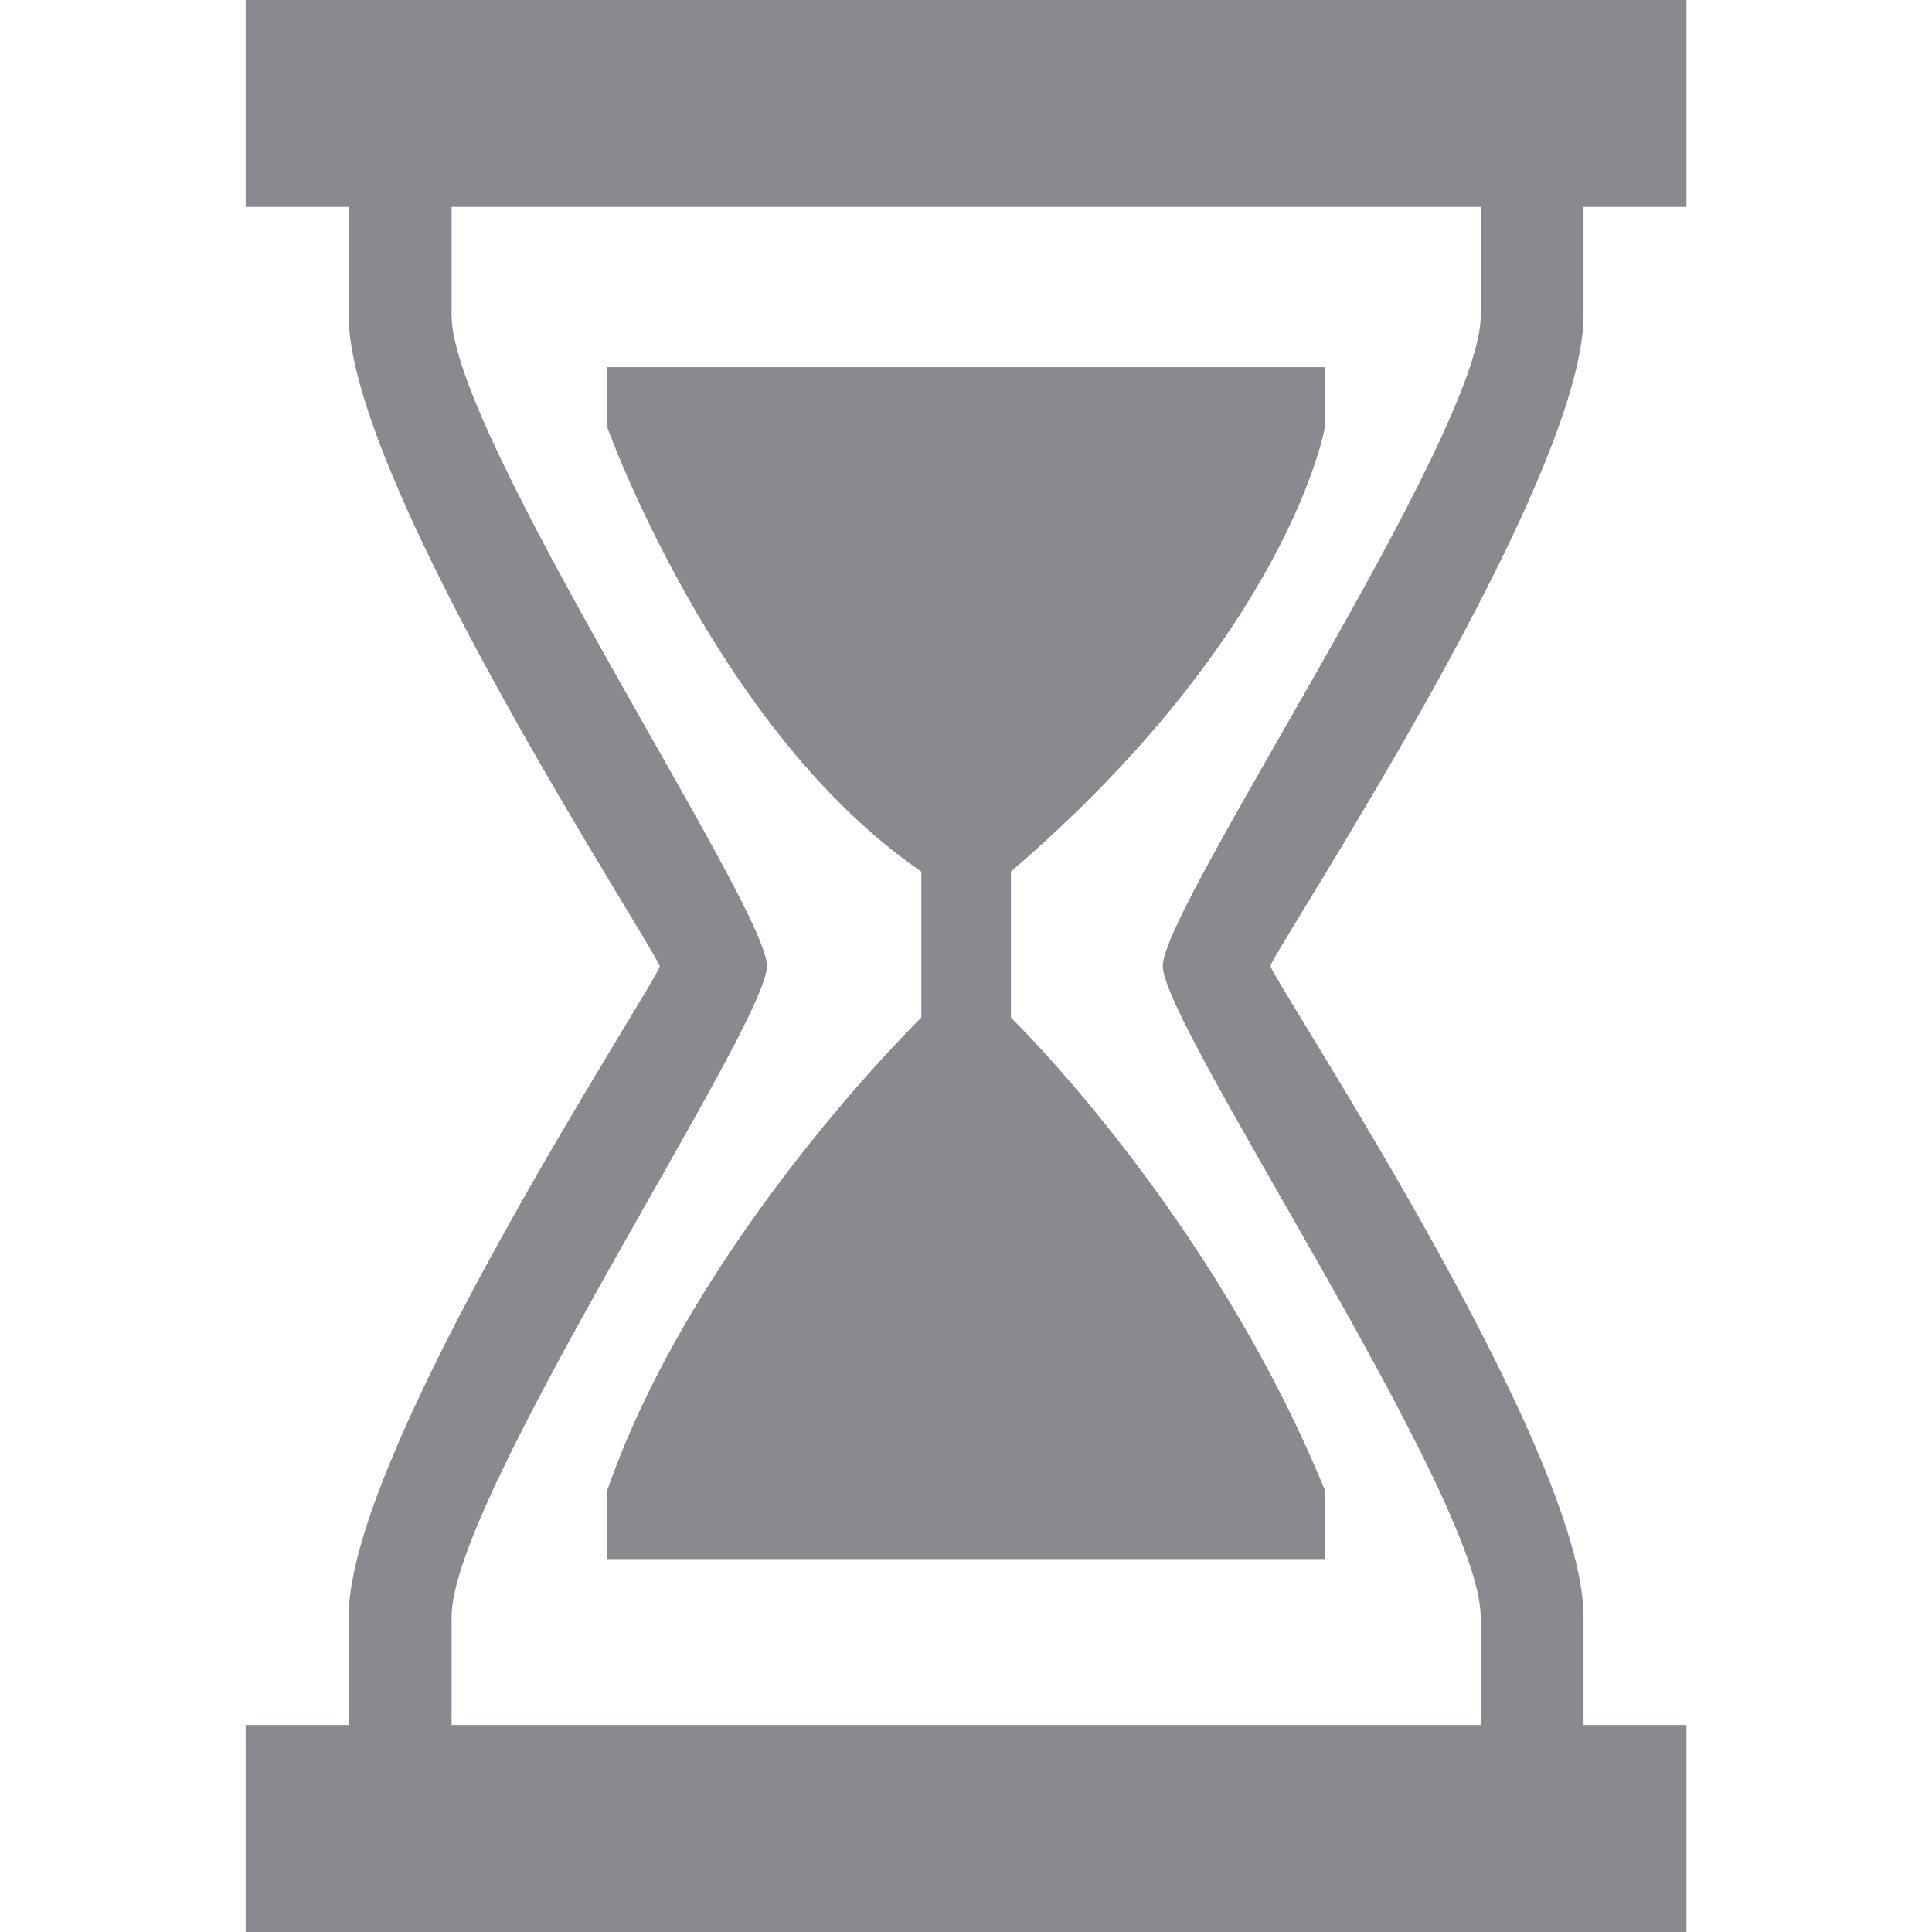 <?xml version="1.0" encoding="iso-8859-1"?>
<!-- Generator: Adobe Illustrator 18.1.1, SVG Export Plug-In . SVG Version: 6.00 Build 0)  -->
<svg version="1.1" id="Capa_1" xmlns="http://www.w3.org/2000/svg" xmlns:xlink="http://www.w3.org/1999/xlink" x="0px" y="0px"
	 viewBox="0 0 23.612 23.612" style="enable-background:new 0 0 23.612 23.612;" xml:space="preserve">
<g>
	<g>
		<g>
			<path style="fill:#898A8F;" d="M16.192,5.224V4.487h-8.77v0.737c0,0,1.334,3.713,3.838,5.428v1.785c0,0-2.761,2.686-3.838,5.775
				v0.842h8.77v-0.842c-1.399-3.41-3.837-5.775-3.837-5.775v-1.785C15.759,7.726,16.192,5.224,16.192,5.224z"/>
		</g>
		<g>
			<path style="fill:#898A8F;" d="M19.353,3.856V2.529h1.258V0H3.002v2.529h1.259v1.327c0,2.025,3.634,7.555,3.804,7.955
				c-0.167,0.397-3.804,5.929-3.804,7.946v1.325H3.002v2.53h17.609v-2.53h-1.258v-1.325c0-2.025-3.635-7.521-3.829-7.951
				C15.718,11.376,19.353,5.88,19.353,3.856z M18.096,19.757v1.325H5.519v-1.325c0-1.455,3.854-7.222,3.854-7.951
				s-3.854-6.495-3.854-7.95V2.529h12.578v1.327c0,1.455-3.886,7.221-3.886,7.95C14.21,12.535,18.096,18.302,18.096,19.757z"/>
		</g>
	</g>
</g>
<g>
</g>
<g>
</g>
<g>
</g>
<g>
</g>
<g>
</g>
<g>
</g>
<g>
</g>
<g>
</g>
<g>
</g>
<g>
</g>
<g>
</g>
<g>
</g>
<g>
</g>
<g>
</g>
<g>
</g>
</svg>
